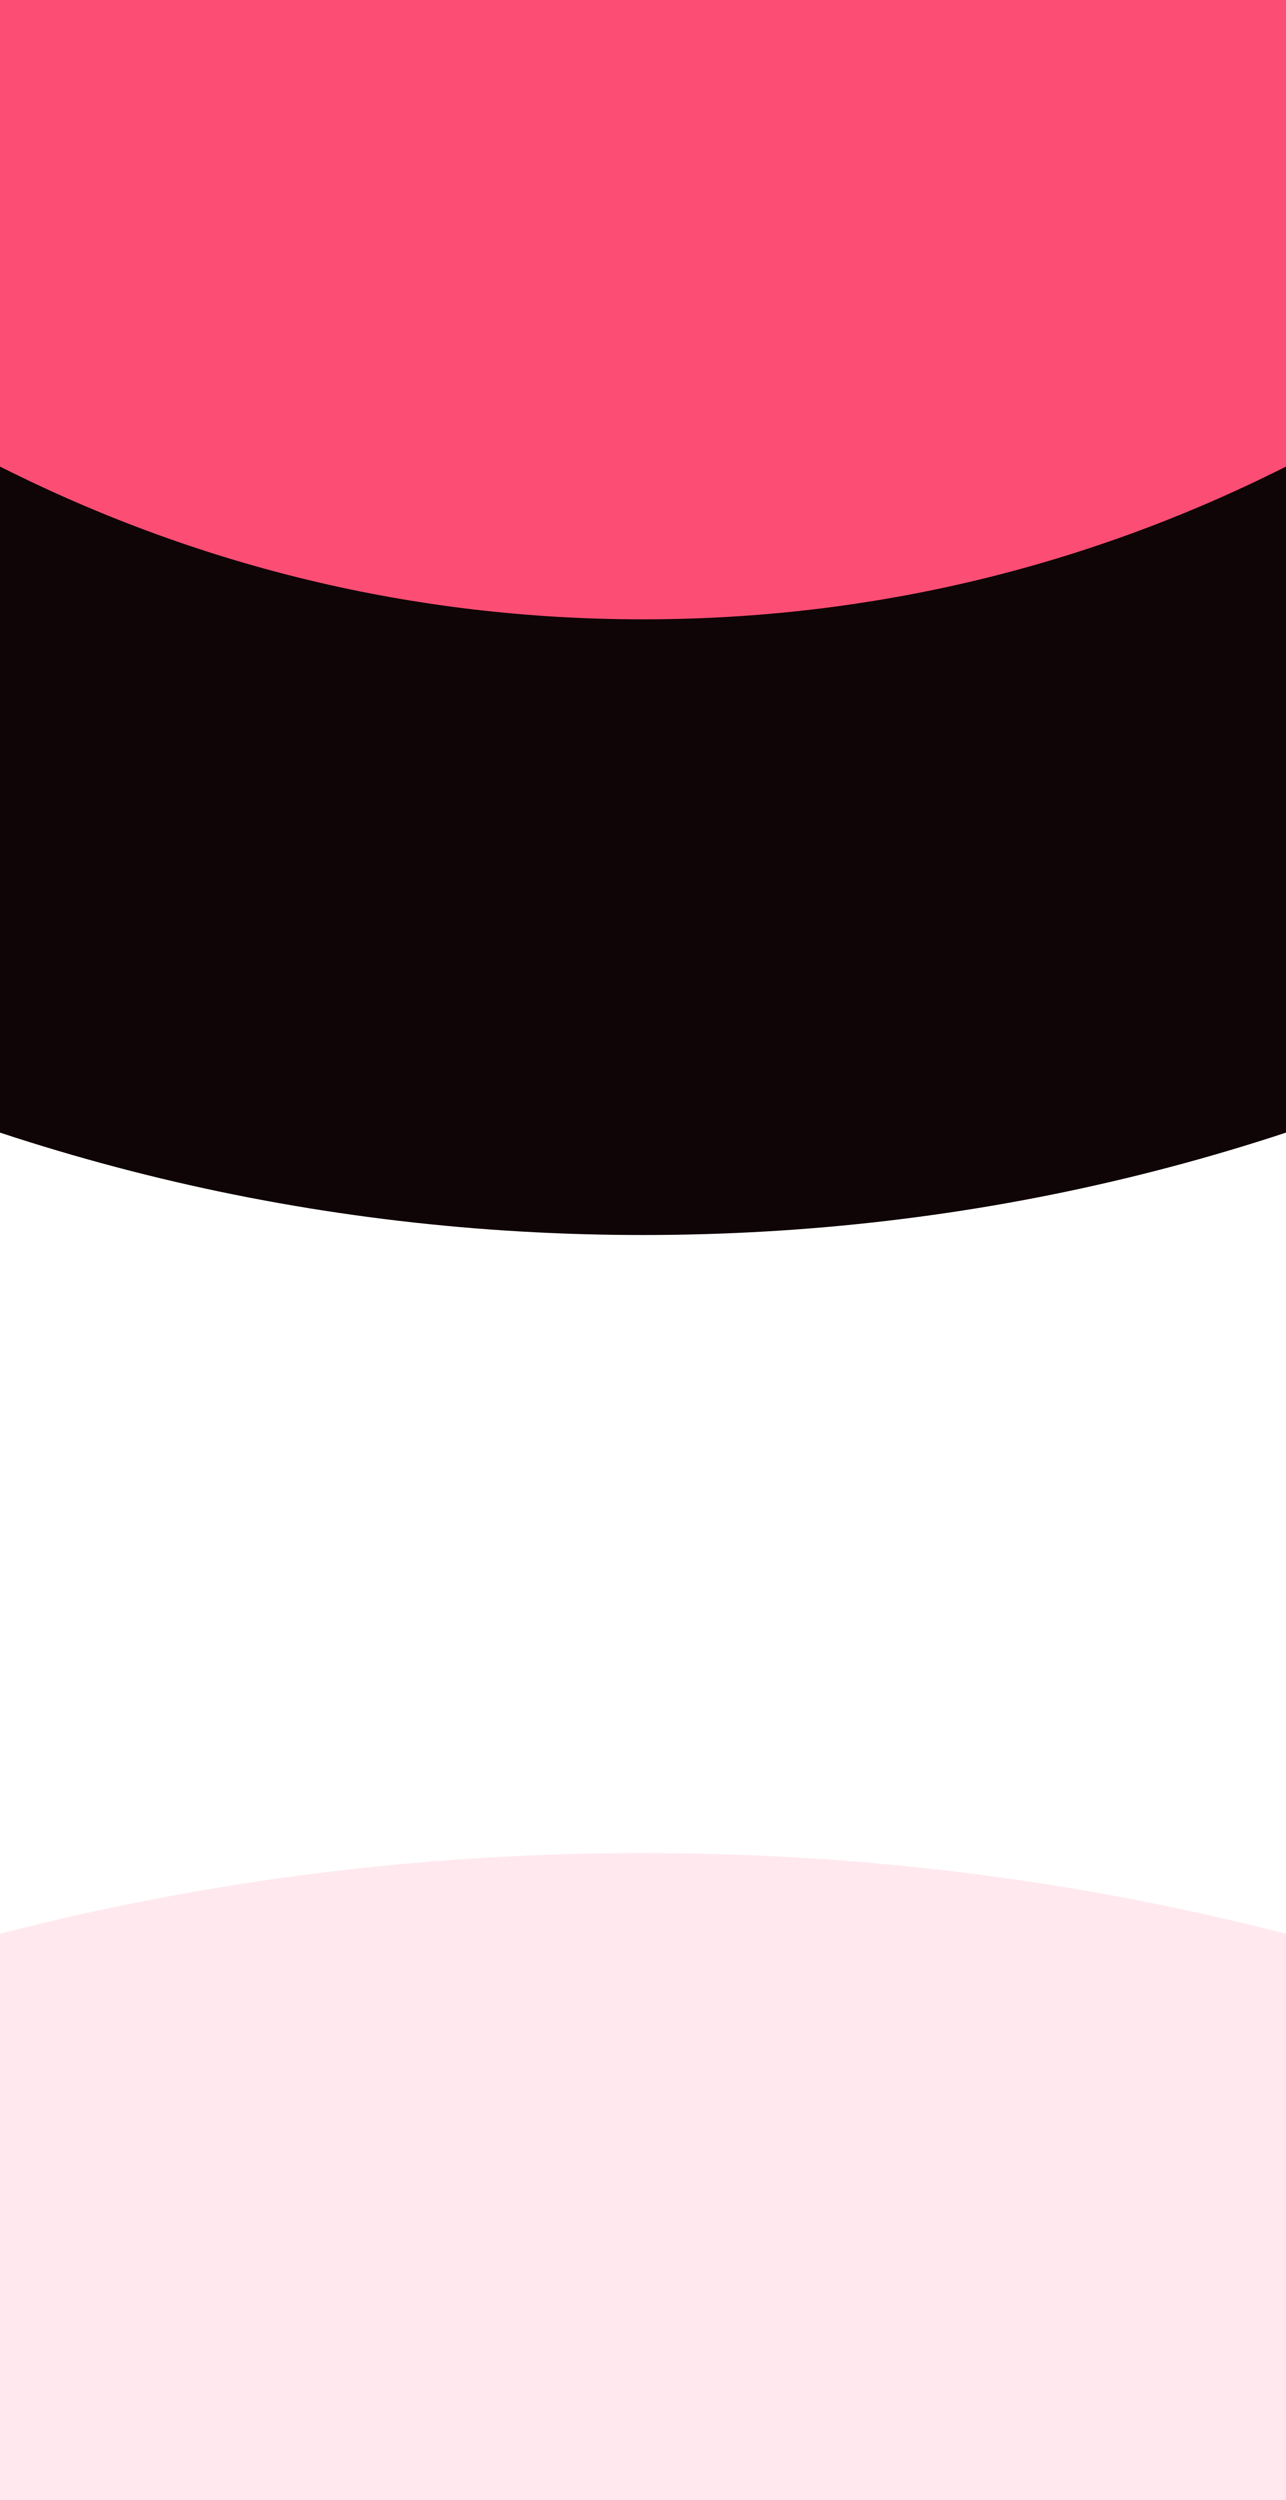 <?xml version="1.0" encoding="UTF-8"?>
<svg width="1280px" height="2488px" viewBox="0 0 1280 2488" version="1.1" xmlns="http://www.w3.org/2000/svg" xmlns:xlink="http://www.w3.org/1999/xlink">
    <!-- Generator: Sketch 52.2 (67145) - http://www.bohemiancoding.com/sketch -->
    <title>Page-0301 Business Design</title>
    <desc>Created with Sketch.</desc>
    <g id="Page-0301-Business-Design" stroke="none" stroke-width="1" fill="none" fill-rule="evenodd">
        <rect fill="#FFFFFF" x="0" y="0" width="1280" height="2488"></rect>
        <rect id="bg" fill="#FC4E74" fill-rule="nonzero" x="0" y="0" width="1280" height="783"></rect>
        <g id="Section-2" transform="translate(-294, 460)" fill="#0F0506">
            <path d="M1582.477,769 C1379.761,665.275 1161.579,612.694 933.965,612.694 C706.421,612.694 488.239,665.275 285.523,769 L0,224.908 C291.834,75.654 606.068,0 933.965,0 C1261.932,0 1576.166,75.654 1868,224.908 L1582.477,769 Z" id="bg-section" transform="translate(934, 384.5) scale(1, -1) translate(-934, -384.5) "></path>
        </g>
        <g id="Section-4" transform="translate(-529, 1844)" fill="#FC2154" fill-opacity="0.1">
            <path d="M1980.351,962.346 C1726.667,832.542 1453.629,766.741 1168.787,766.741 C884.033,766.741 610.995,832.542 357.31,962.346 L0,281.455 C365.208,94.675 758.449,0 1168.787,0 C1579.213,0 1972.453,94.675 2337.662,281.455 L1980.351,962.346 Z" id="bg-section"></path>
        </g>
    </g>
</svg>